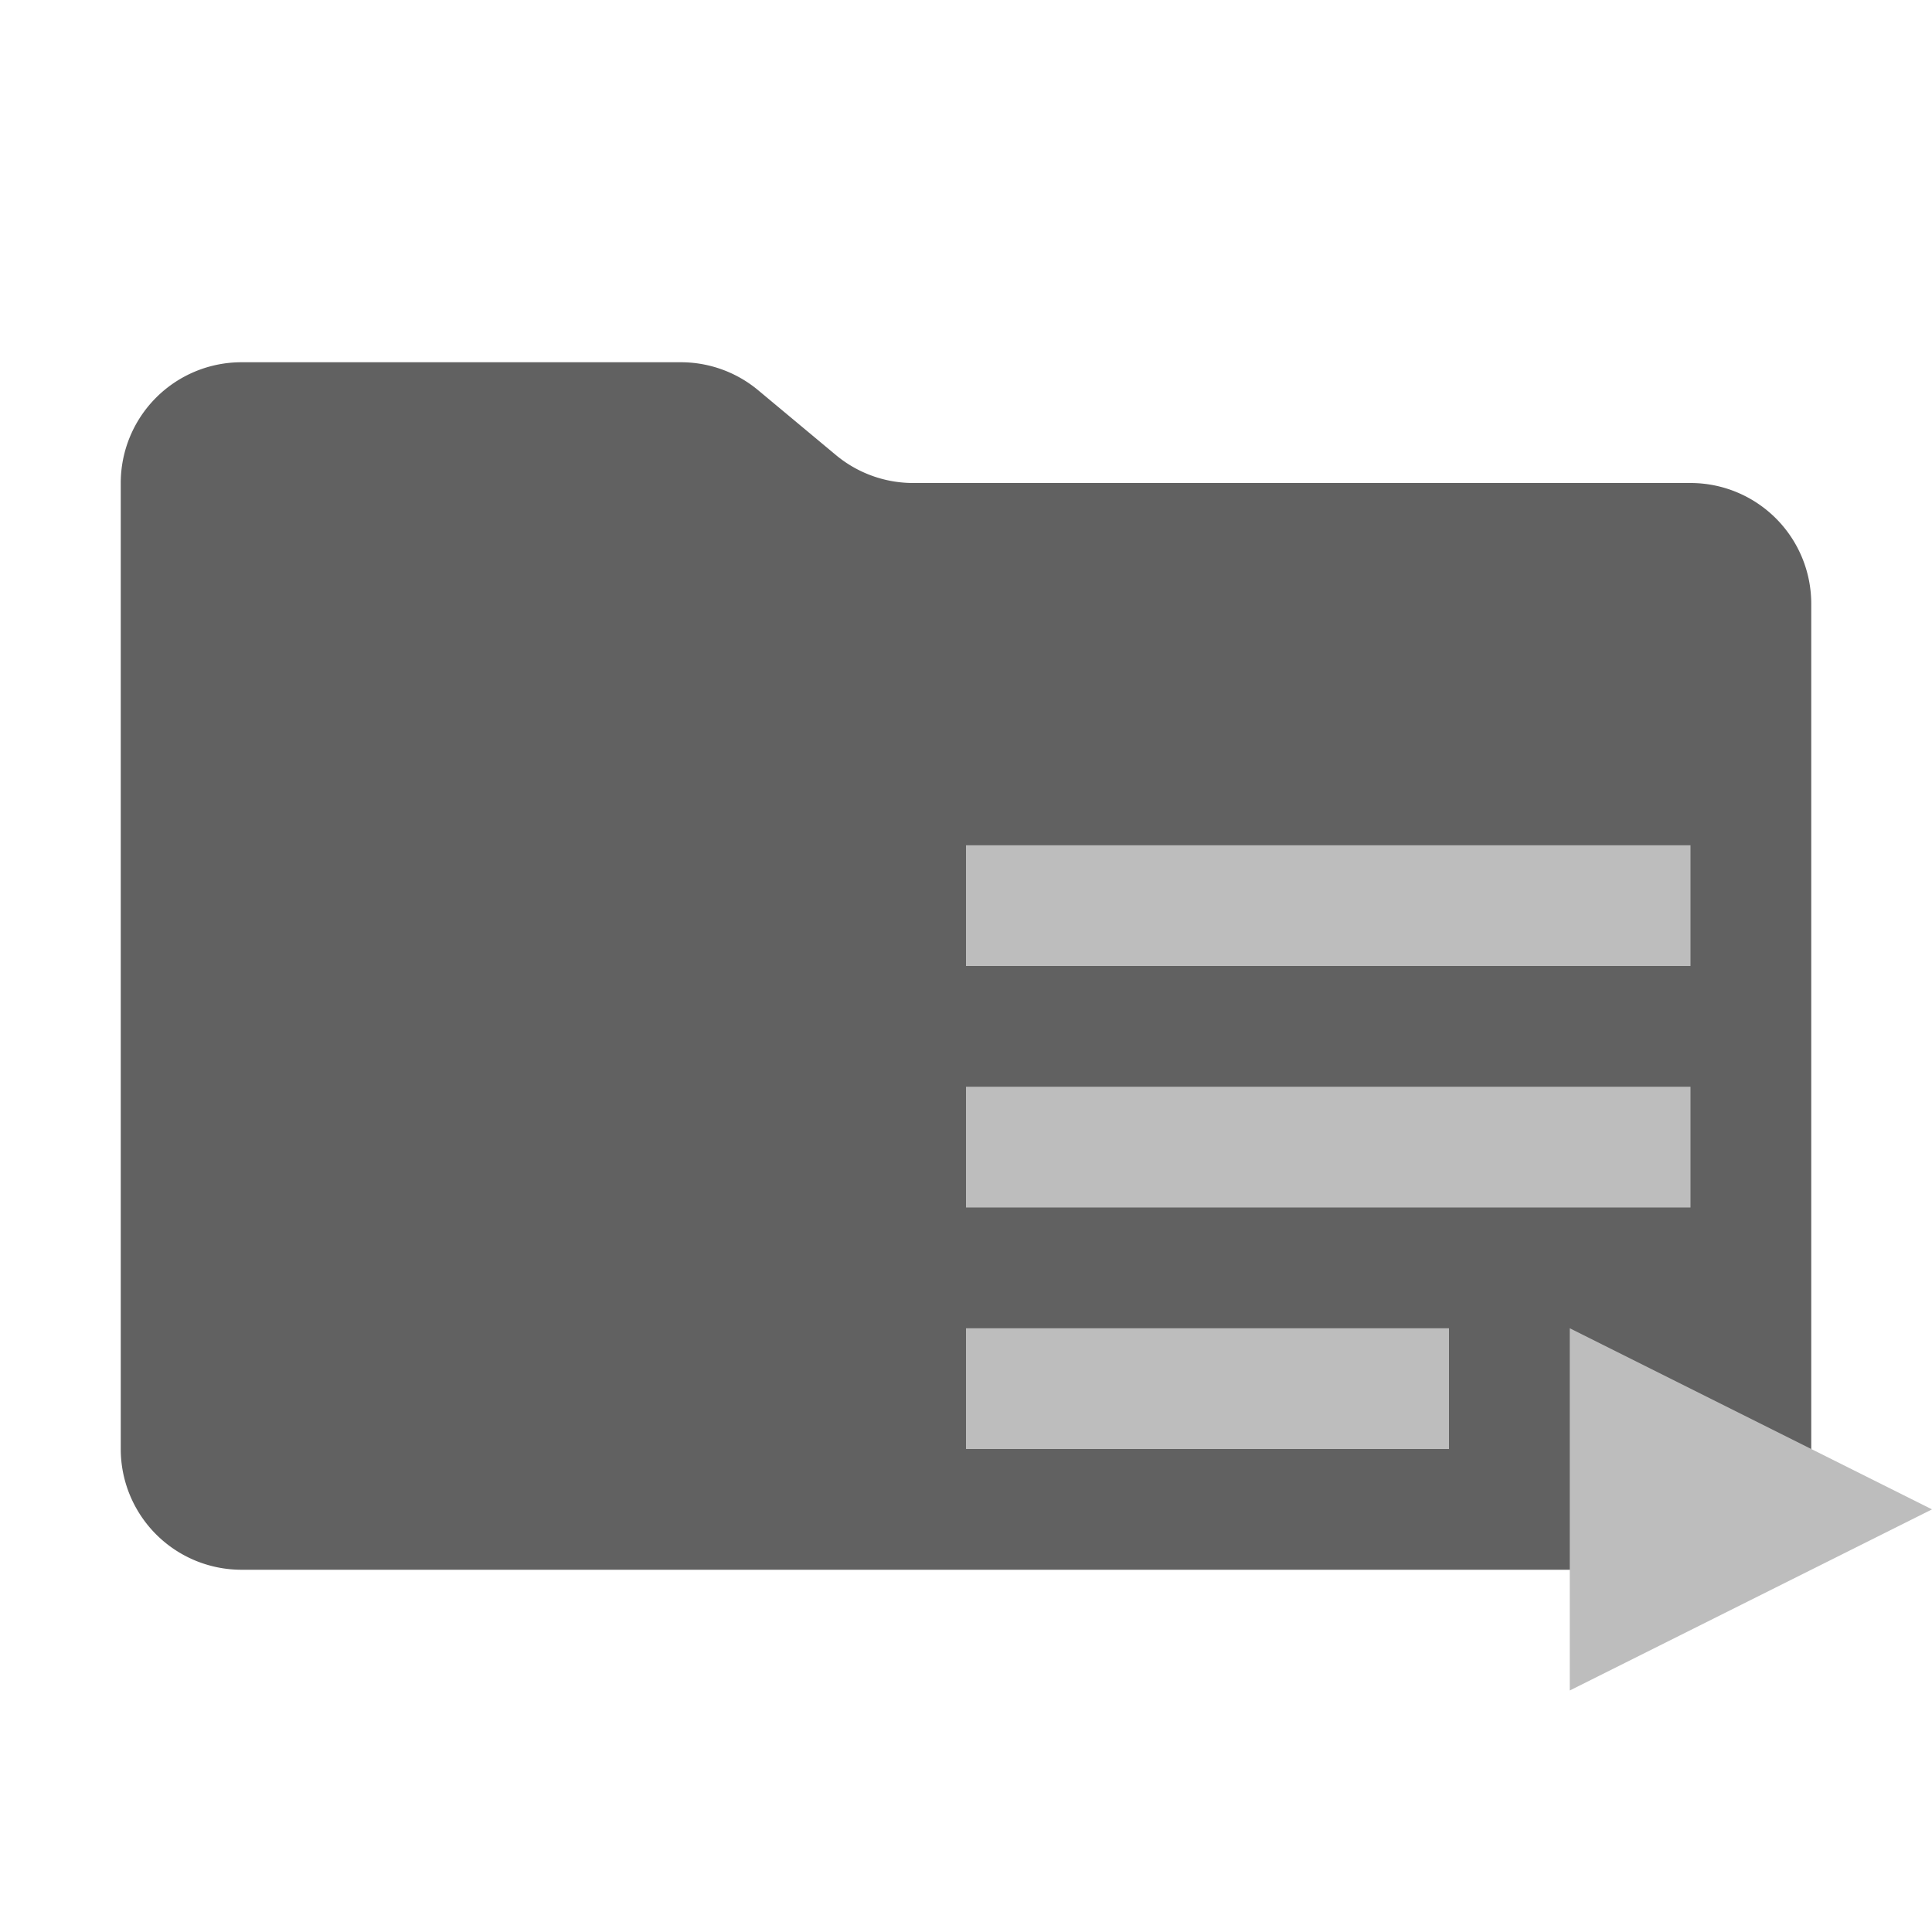 <svg xmlns="http://www.w3.org/2000/svg" viewBox="0 0 32 32">
  <path d="M13.844,7.536l-1.287-1.073A2,2,0,0,0,11.276,6H4A2,2,0,0,0,2,8V24a2,2,0,0,0,2,2H28a2,2,0,0,0,2-2V10a2,2,0,0,0-2-2H15.124A2,2,0,0,1,13.844,7.536Z" style="fill: #616161"/>
  <g>
    <rect x="16" y="14" width="12" height="2" style="fill: #bdbdbd"/>
    <rect x="16" y="18" width="12" height="2" style="fill: #bdbdbd"/>
    <rect x="16" y="22" width="8" height="2" style="fill: #bdbdbd"/>
    <polygon points="26 22 26 28 32 25 26 22" style="fill: #bdbdbd;fill-rule: evenodd"/>
  </g>
</svg>
